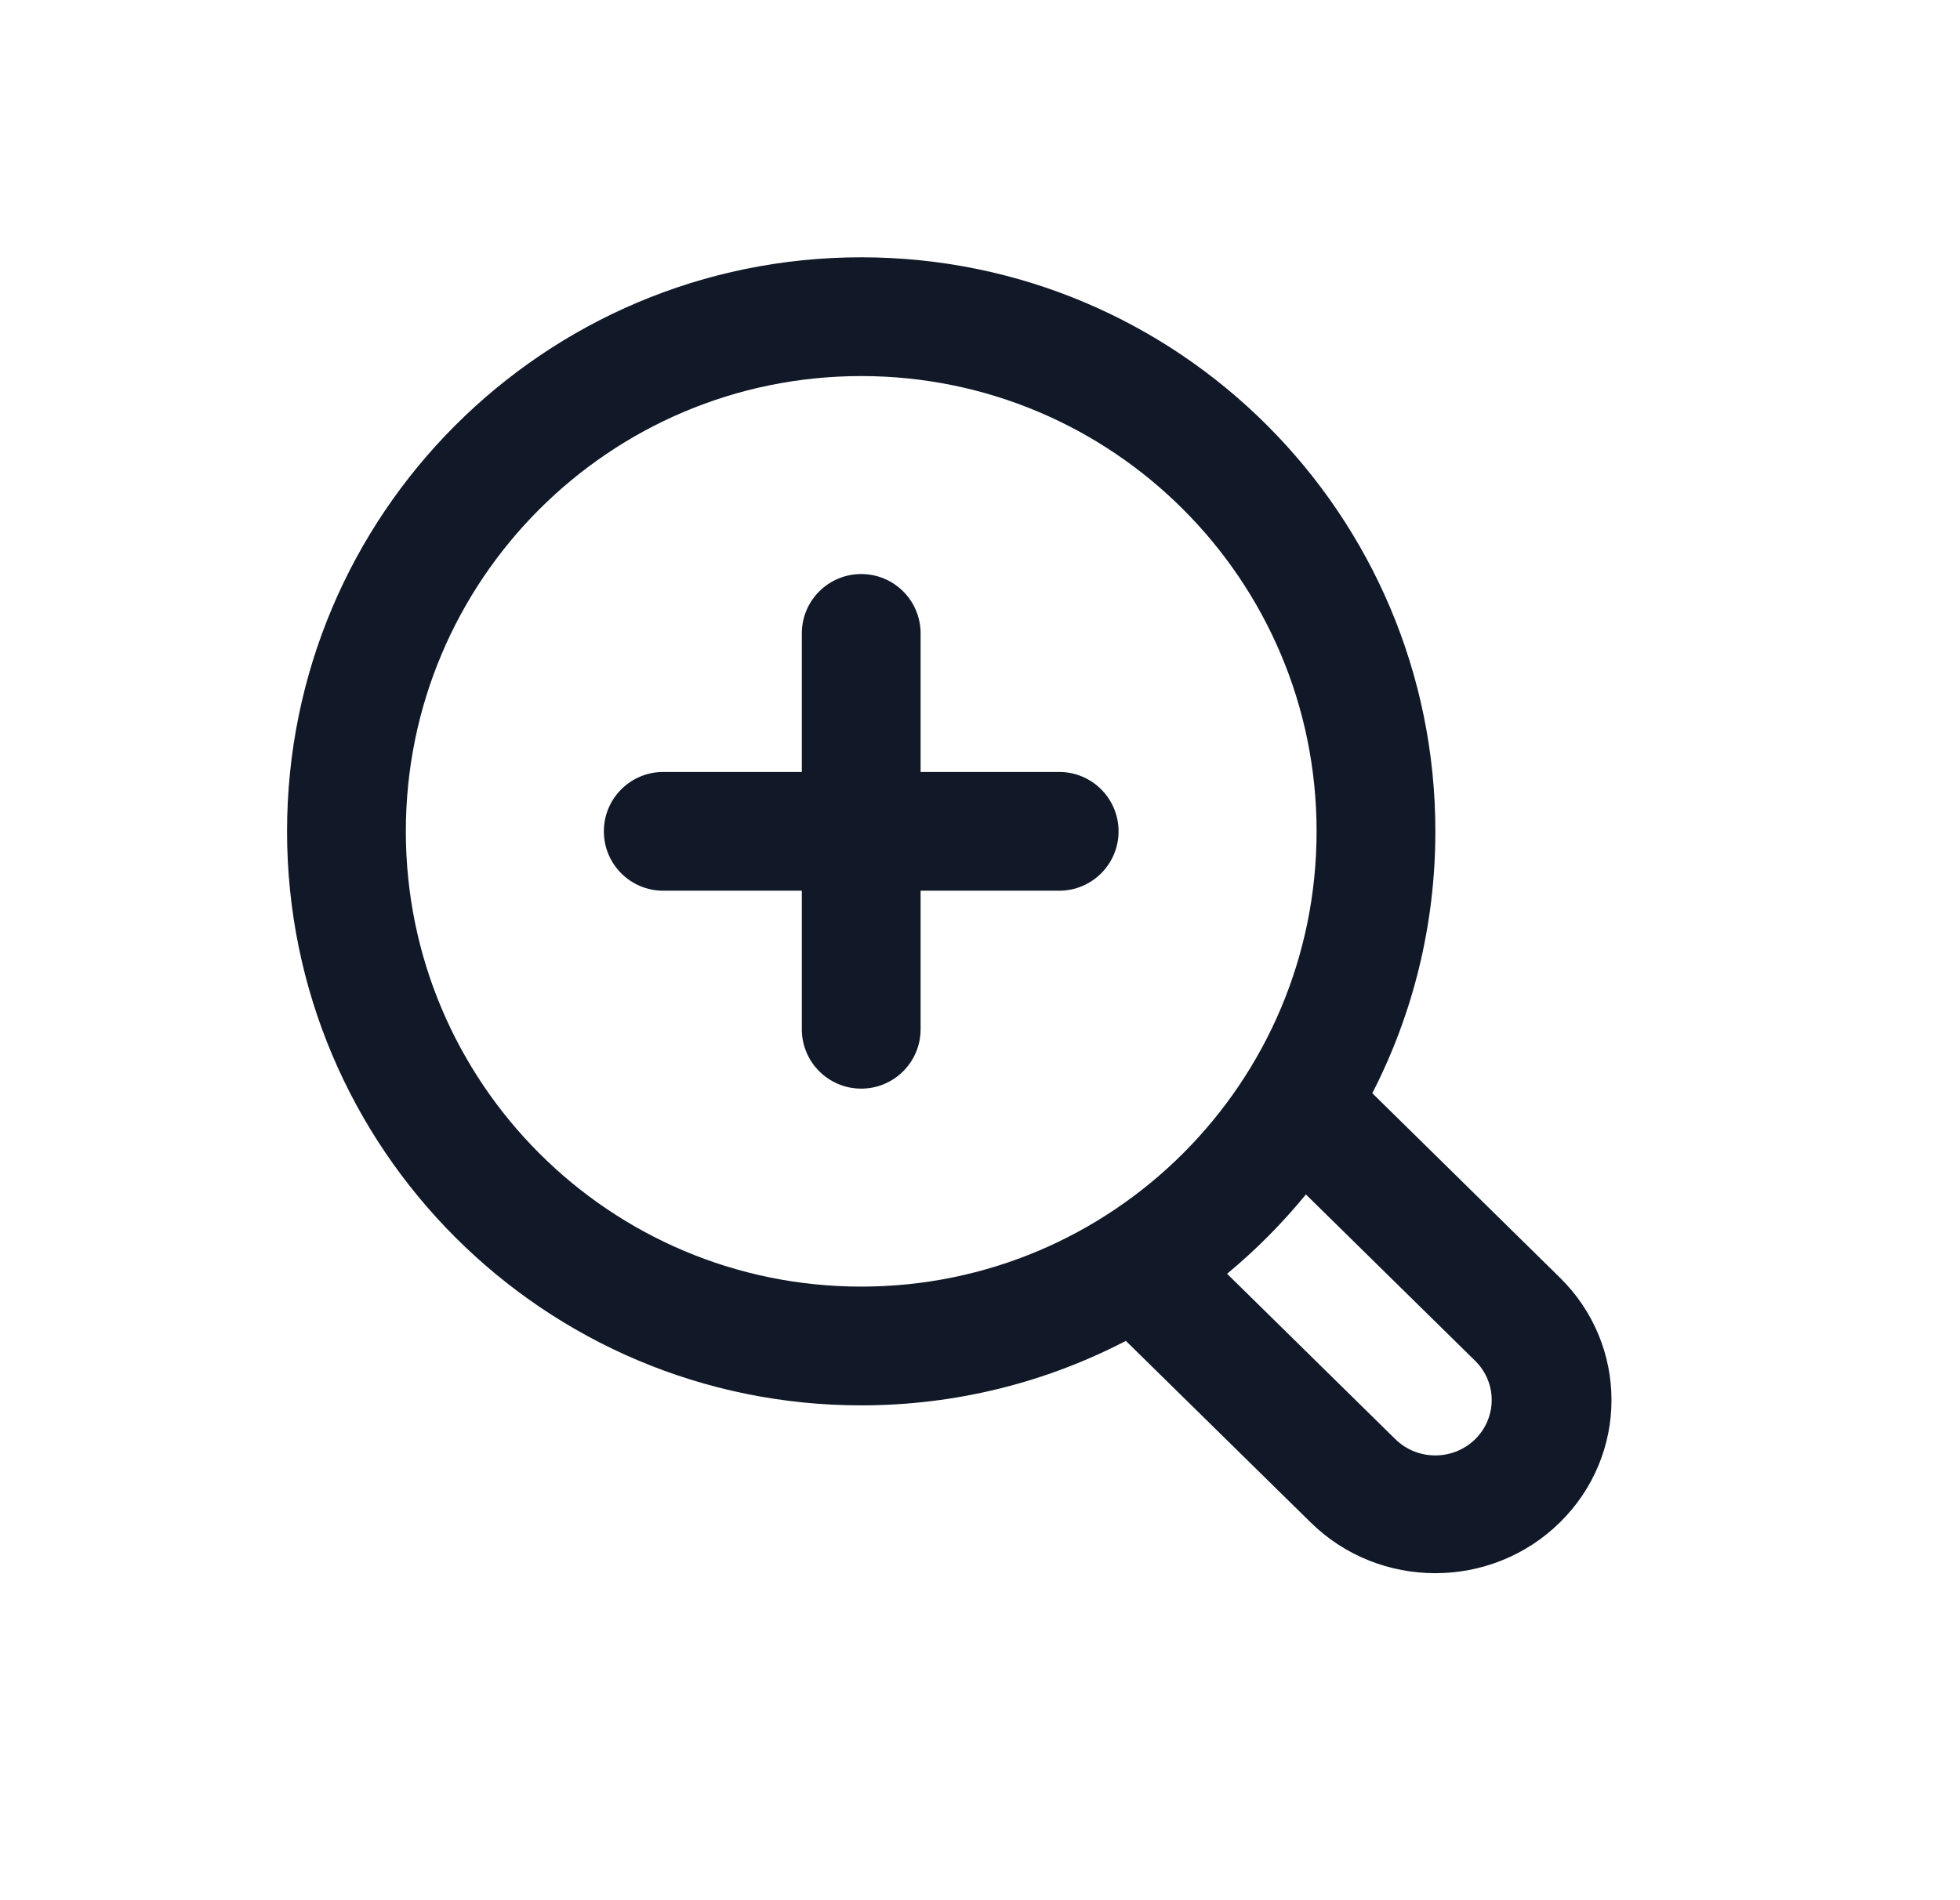 <svg width="33" height="32" viewBox="0 0 33 32" fill="none" xmlns="http://www.w3.org/2000/svg">
<path d="M14.5 9.667C15.052 9.667 15.5 10.114 15.5 10.667V13H17.833C18.386 13 18.833 13.448 18.833 14C18.833 14.552 18.386 15 17.833 15H15.5V17.333C15.5 17.886 15.052 18.333 14.5 18.333C13.948 18.333 13.5 17.886 13.5 17.333V15H11.167C10.614 15 10.167 14.552 10.167 14C10.167 13.448 10.614 13 11.167 13H13.5V10.667C13.5 10.114 13.948 9.667 14.5 9.667Z" fill="#111928"/>
<path fill-rule="evenodd" clip-rule="evenodd" d="M14.5 4.333C9.161 4.333 4.833 8.661 4.833 14C4.833 19.339 9.161 23.667 14.5 23.667C16.107 23.667 17.623 23.274 18.956 22.581L22.068 25.639C23.226 26.778 25.105 26.778 26.263 25.639C27.422 24.5 27.422 22.654 26.263 21.515L23.105 18.41C23.784 17.088 24.167 15.589 24.167 14C24.167 8.661 19.839 4.333 14.5 4.333ZM6.833 14C6.833 9.766 10.266 6.333 14.5 6.333C18.734 6.333 22.167 9.766 22.167 14C22.167 18.234 18.734 21.667 14.5 21.667C10.266 21.667 6.833 18.234 6.833 14ZM21.987 20.115C21.589 20.602 21.144 21.05 20.66 21.451L23.494 24.237C23.865 24.601 24.466 24.601 24.837 24.237C25.208 23.872 25.208 23.281 24.837 22.917L21.987 20.115Z" fill="#111928"/>
</svg>
